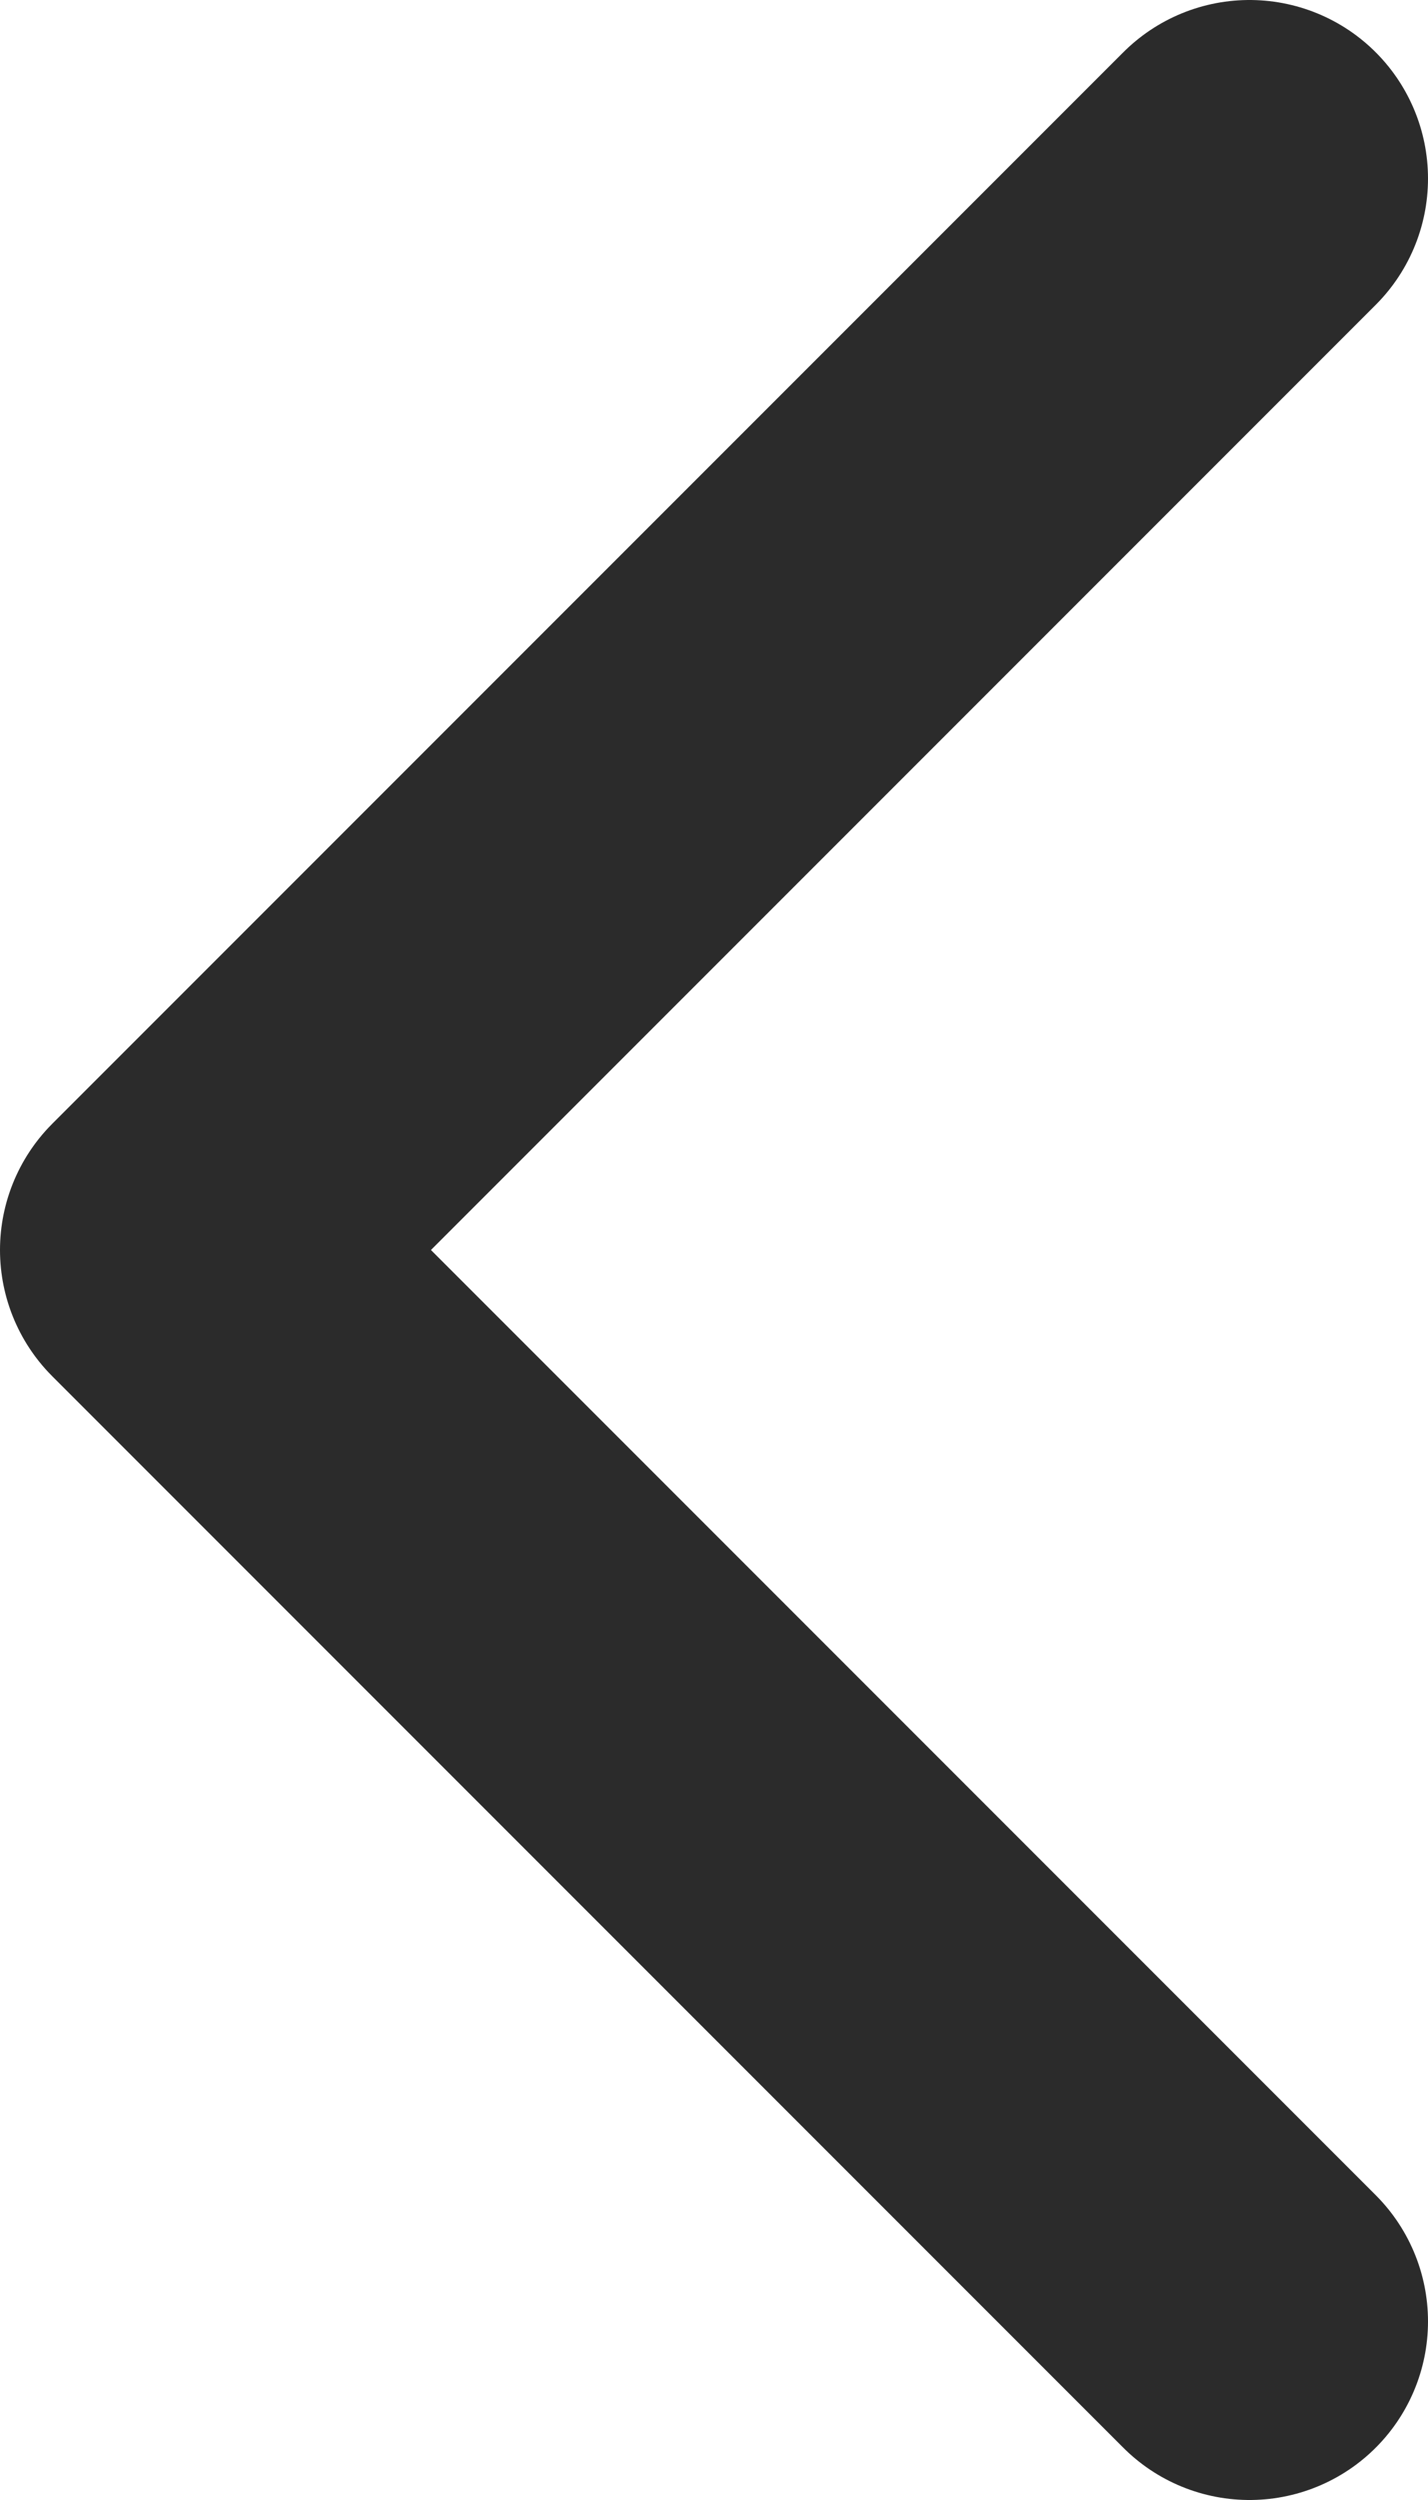 <svg width="8" height="14" viewBox="0 0 8 14" fill="none" xmlns="http://www.w3.org/2000/svg">
<path d="M7 13L1 7L7 1" stroke="#2B2B2B" stroke-width="2" stroke-linecap="round" stroke-linejoin="round"/>
</svg>
